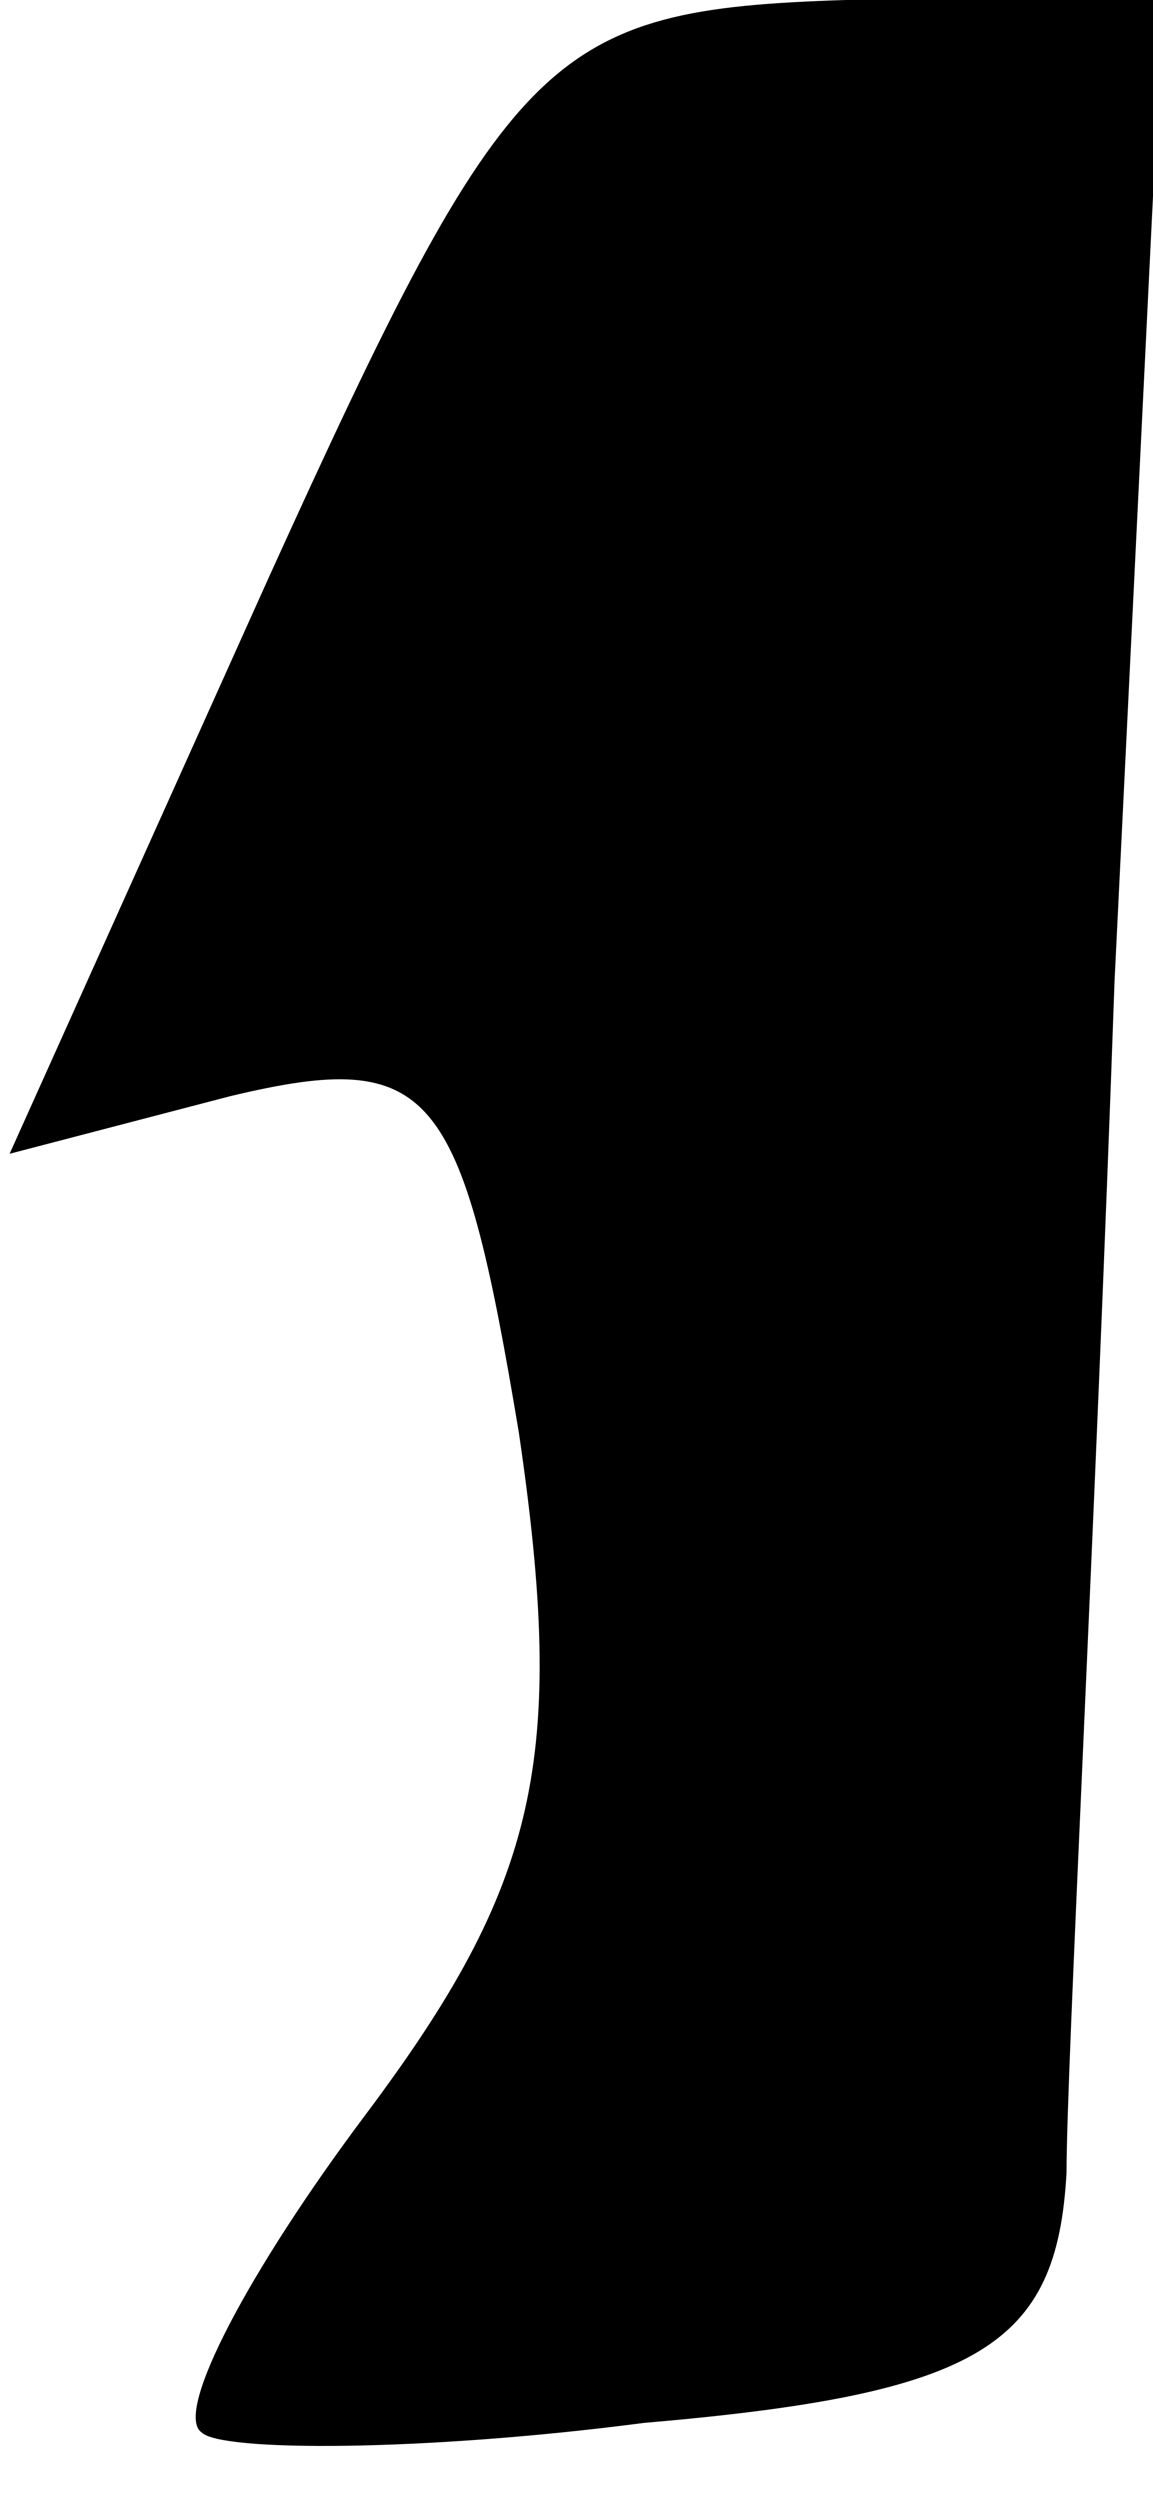 <?xml version="1.0" standalone="no"?>
<!DOCTYPE svg PUBLIC "-//W3C//DTD SVG 20010904//EN"
 "http://www.w3.org/TR/2001/REC-SVG-20010904/DTD/svg10.dtd">
<svg version="1.0" xmlns="http://www.w3.org/2000/svg"
 width="12pt" height="26pt" viewBox="0 0 12 26"
 preserveAspectRatio="xMidYMid meet">
<g transform="translate(0,26) scale(0.1,-0.1)"
fill="#000000" stroke="none">
<path fill="#000000" stroke="none" d="M28 200 l-27 -60 23 6 c21 5 24 1 30
-35 5 -34 2 -47 -16 -71 -12 -16 -20 -31 -17 -33 2 -2 23 -2 46 1 35 3 43 8
44 26 0 11 3 67 5 124 l5 102 -33 0 c-31 -1 -35 -5 -60 -60z"/>
</g>
</svg>
